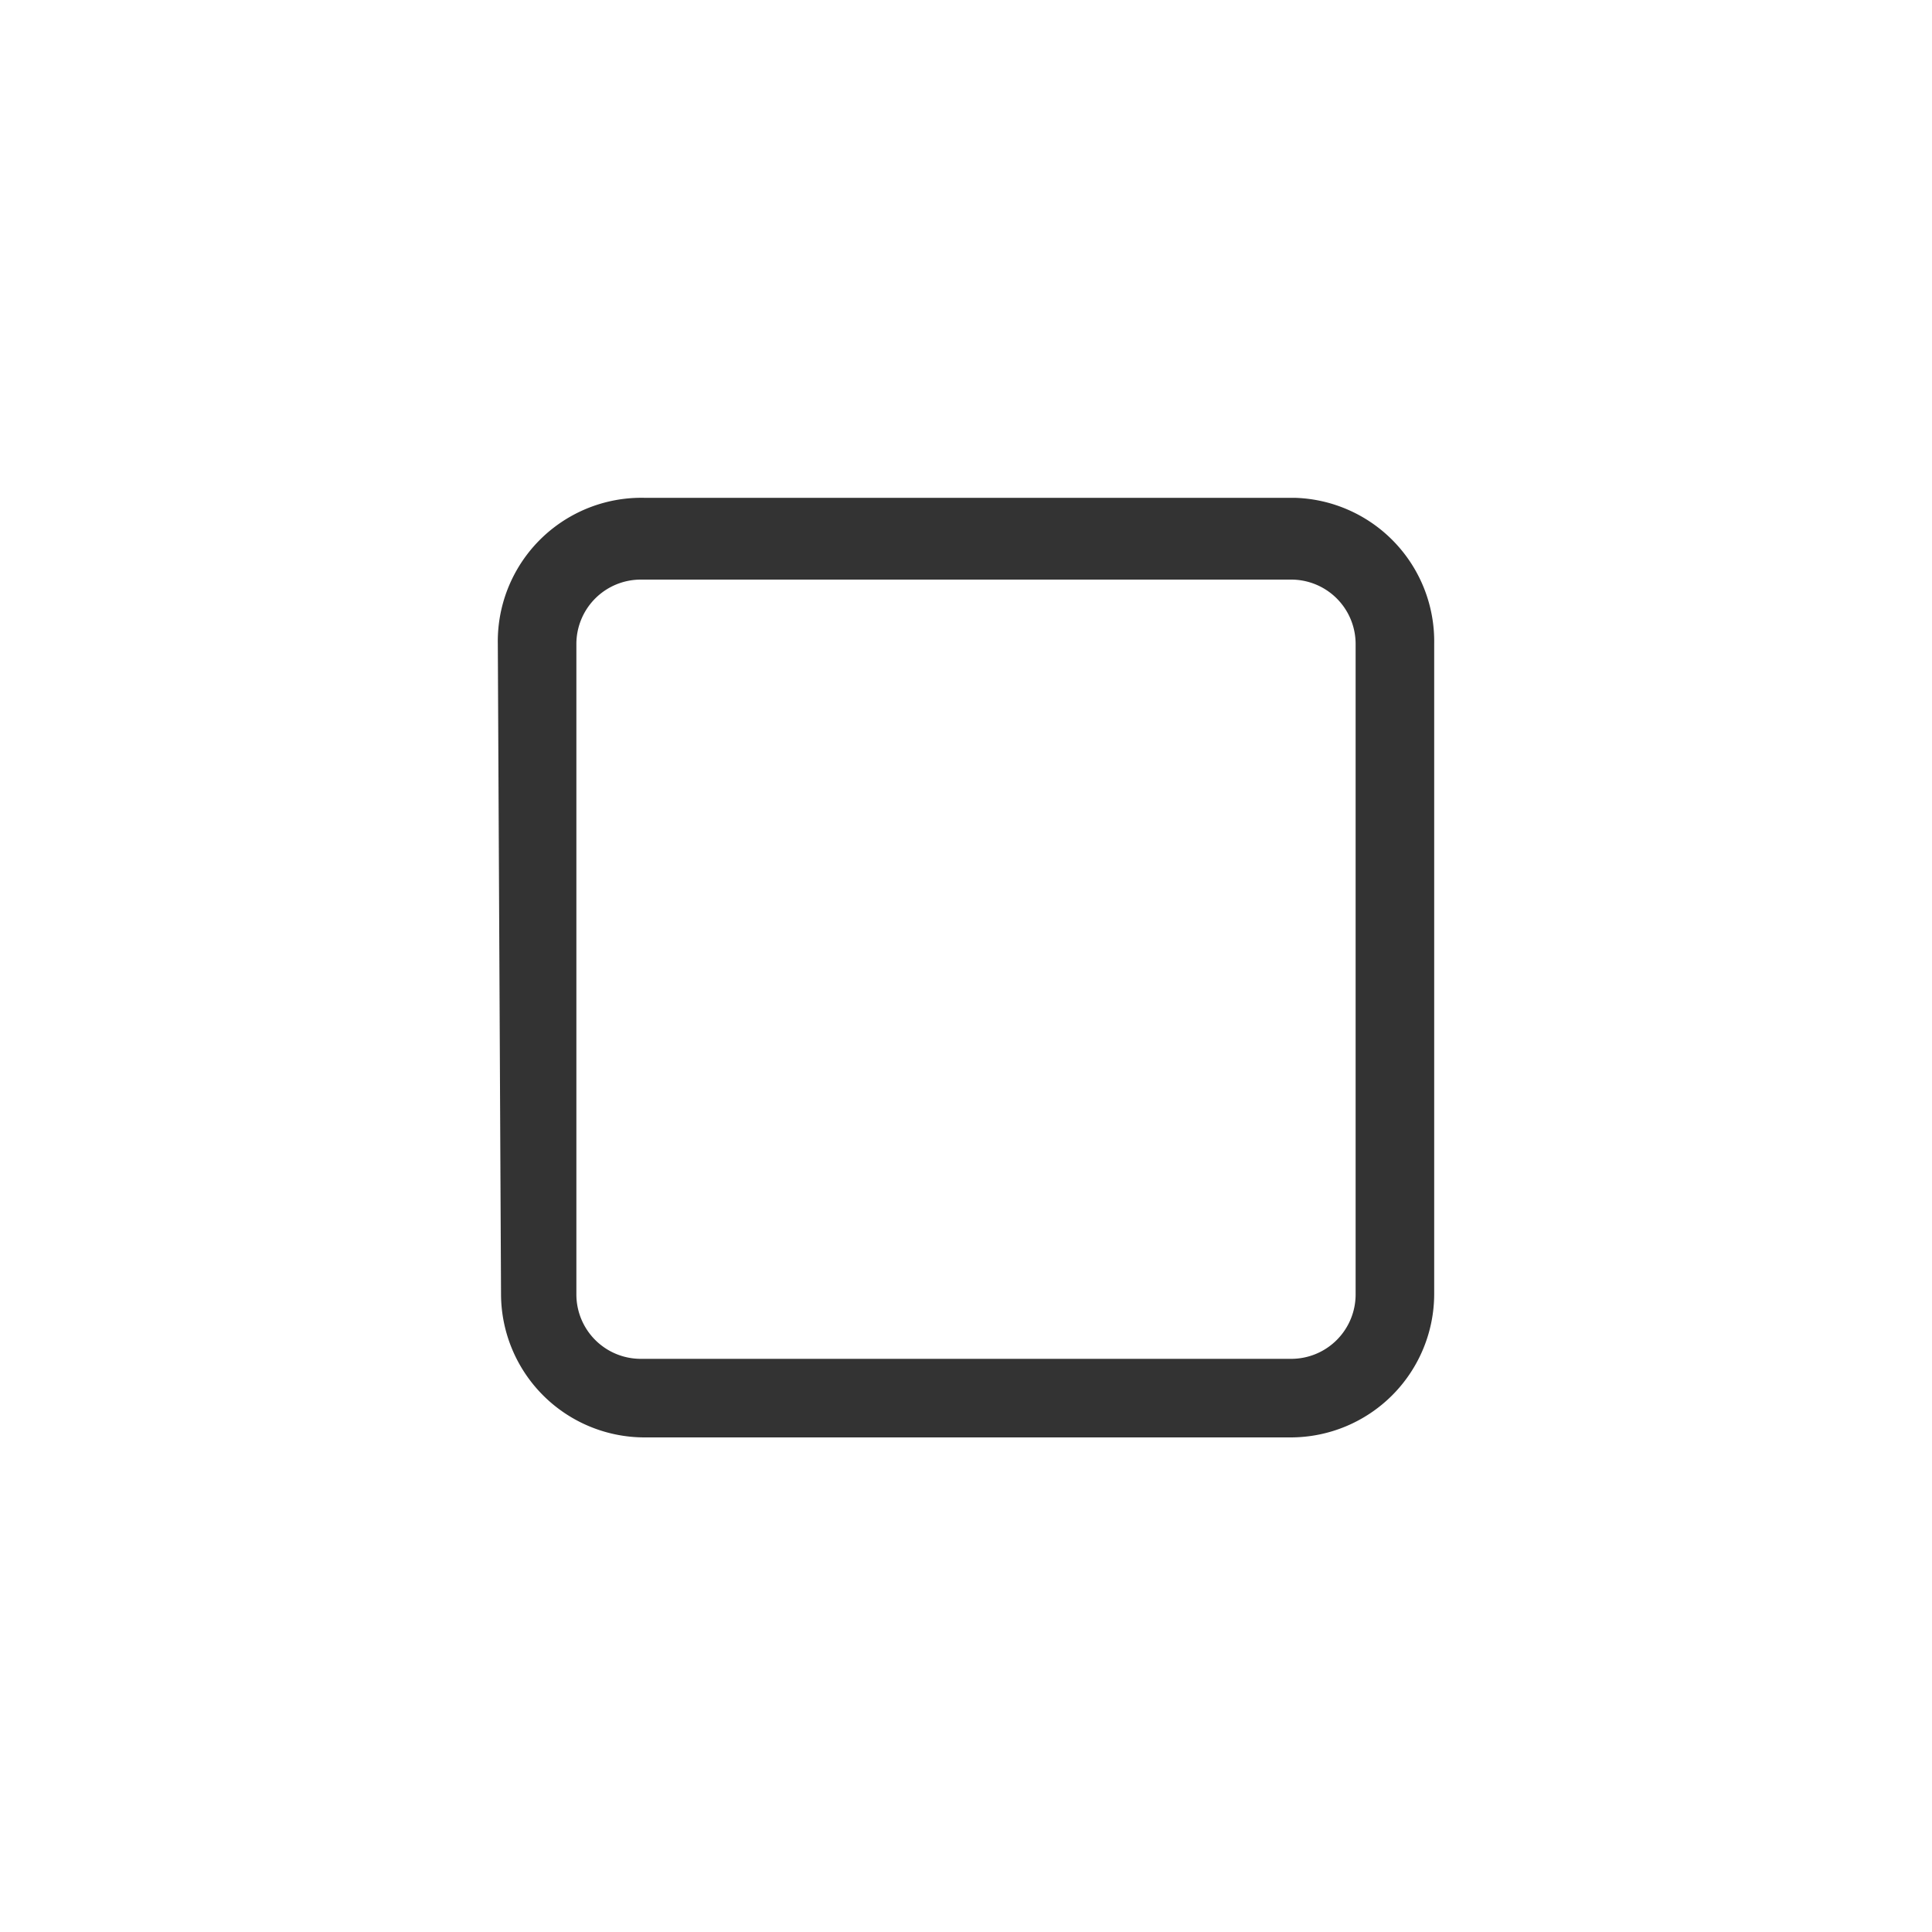 <svg xmlns="http://www.w3.org/2000/svg" width="30" height="30" viewBox="0 0 30 30"><path d="M7.73,10A2.23,2.23,0,0,1,10,7.73h10.1A2.23,2.23,0,0,1,22.27,10v10.1a2.23,2.23,0,0,1-2.22,2.22H10a2.23,2.23,0,0,1-2.22-2.22Zm2.22-1a1,1,0,0,0-1,1v10.1a1,1,0,0,0,1,1h10.1a1,1,0,0,0,1-1V10a1,1,0,0,0-1-1Z" style="fill:#333"/></svg>